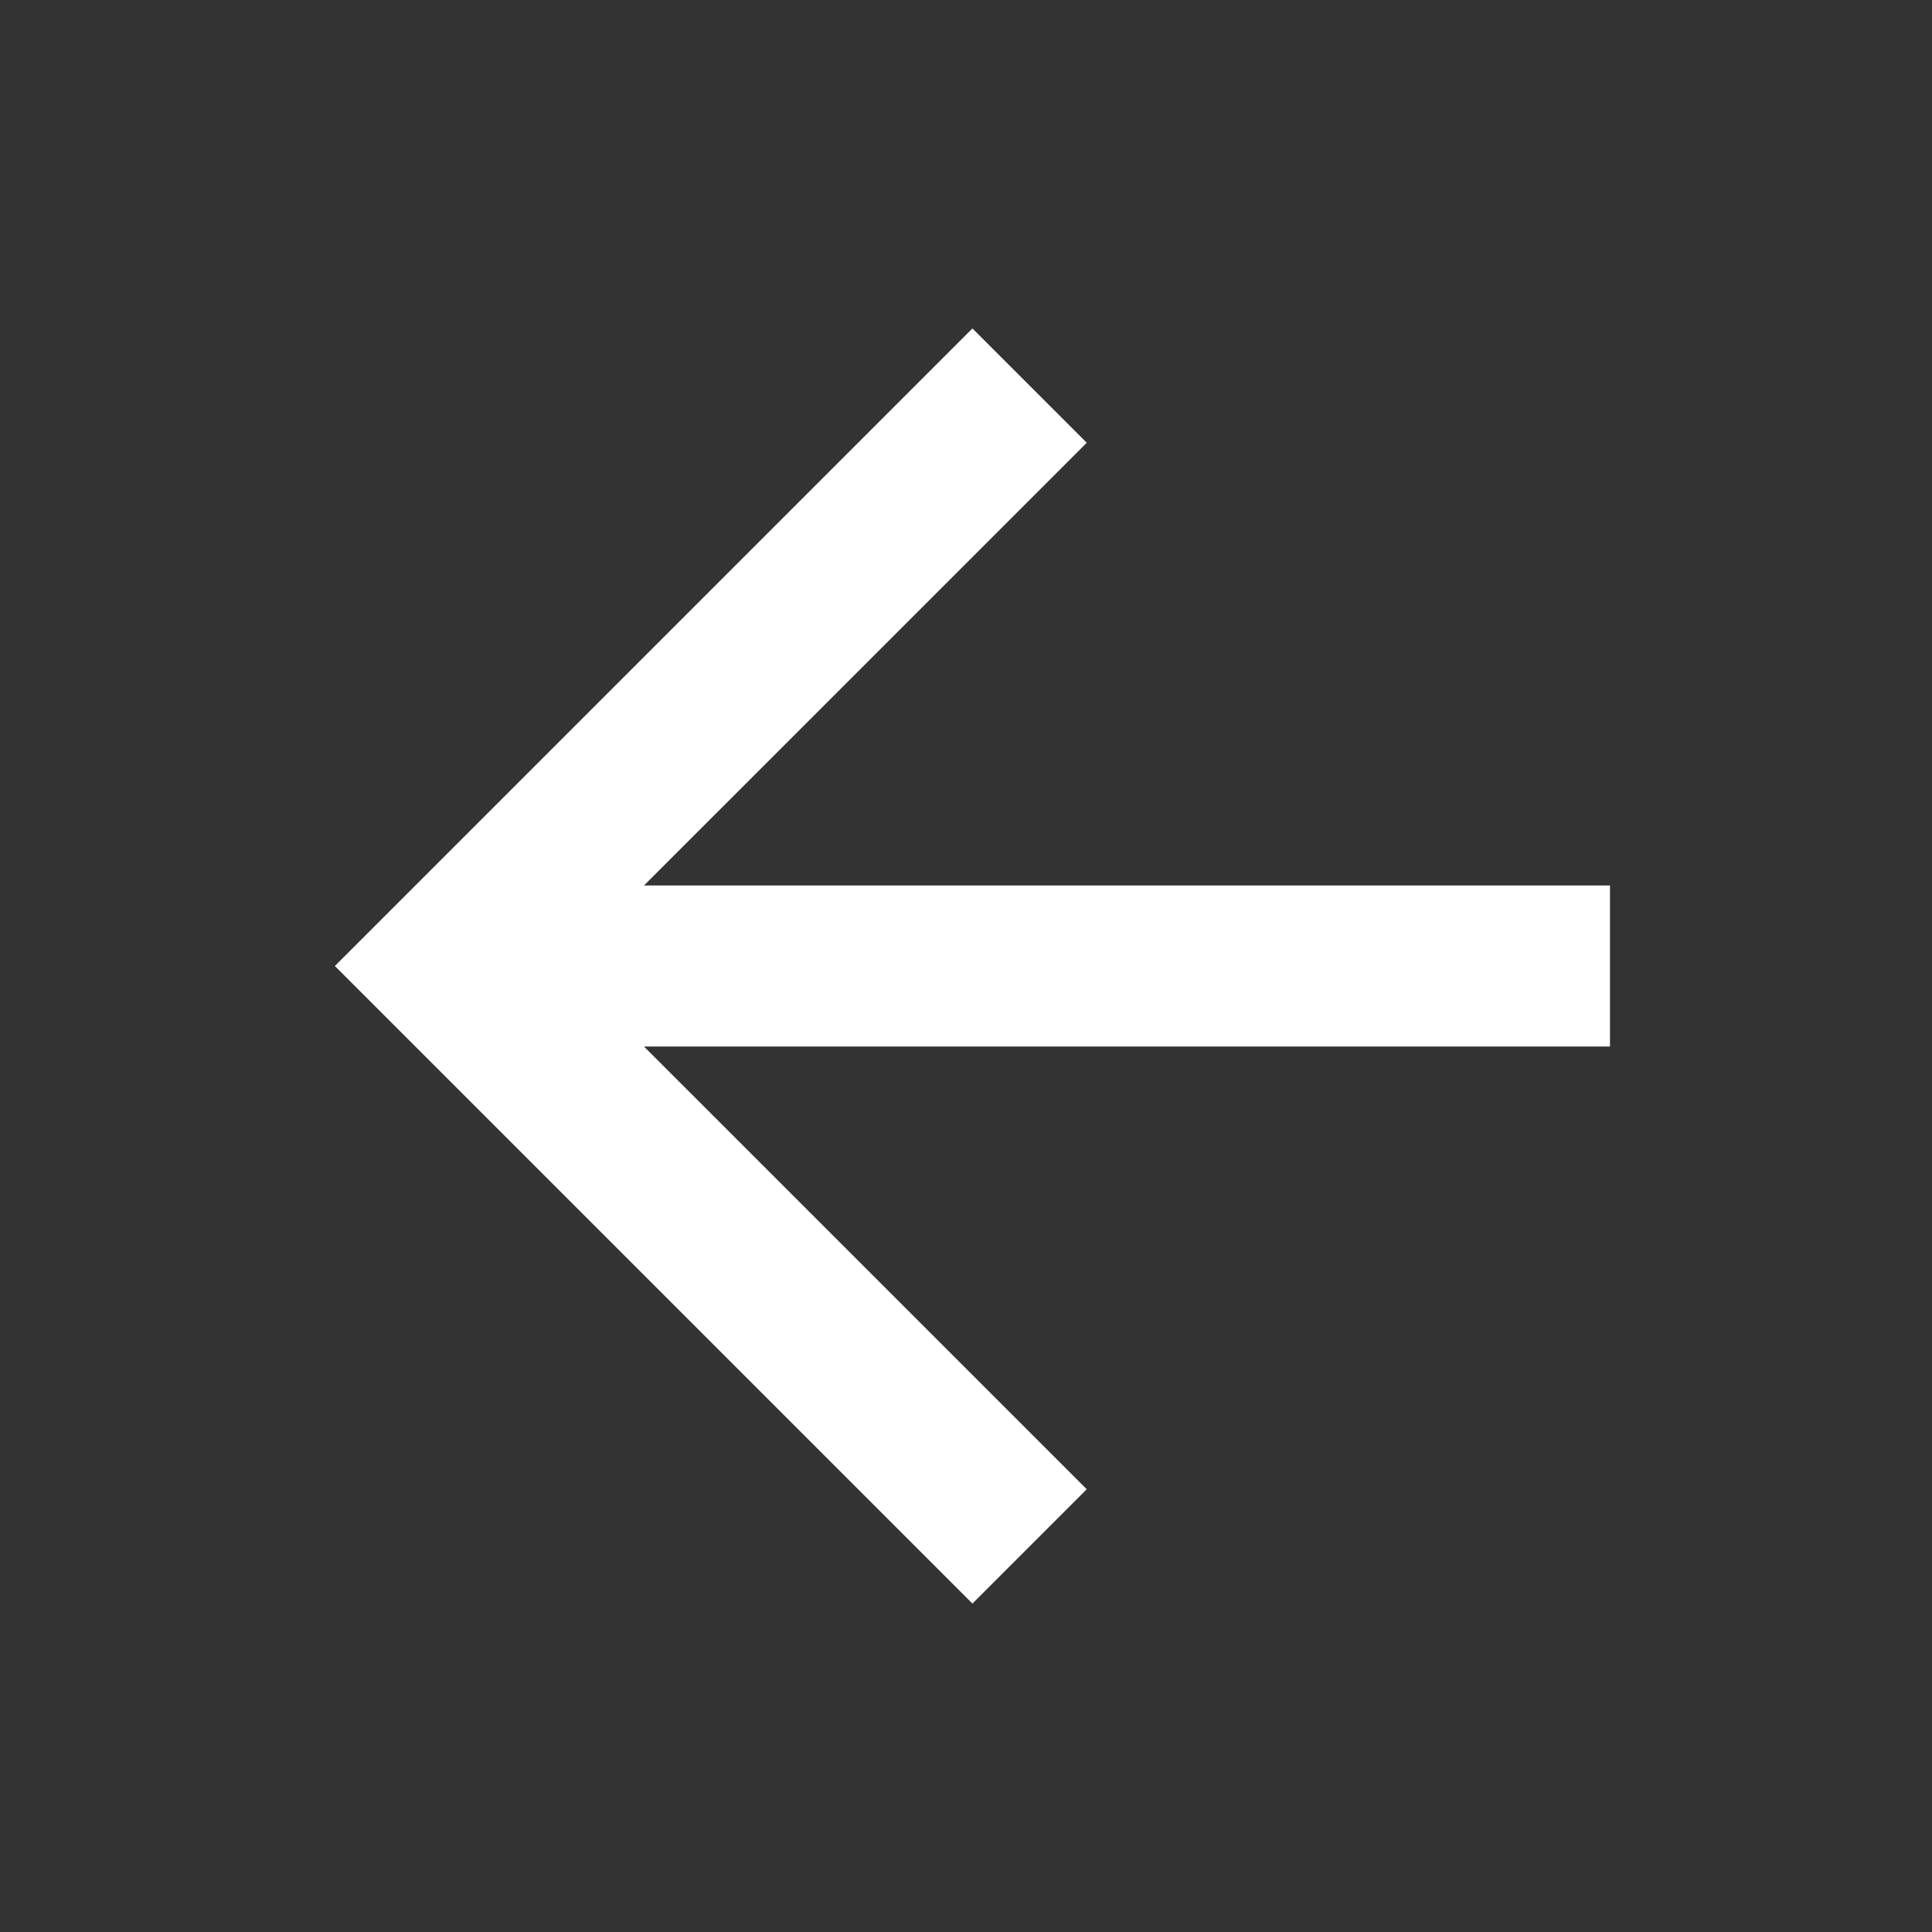 <svg width="40" height="40" viewBox="0 0 40 40" fill="none" xmlns="http://www.w3.org/2000/svg">
<rect x="0" y="0" width="40" height="40" fill="#333333" stroke="none"/>
<path d="M33.333 18.333V21.667H13.333L22.5 30.833L20.133 33.2L6.933 20L20.133 6.8L22.5 9.167L13.333 18.333H33.333Z" fill="white"/>
</svg>
